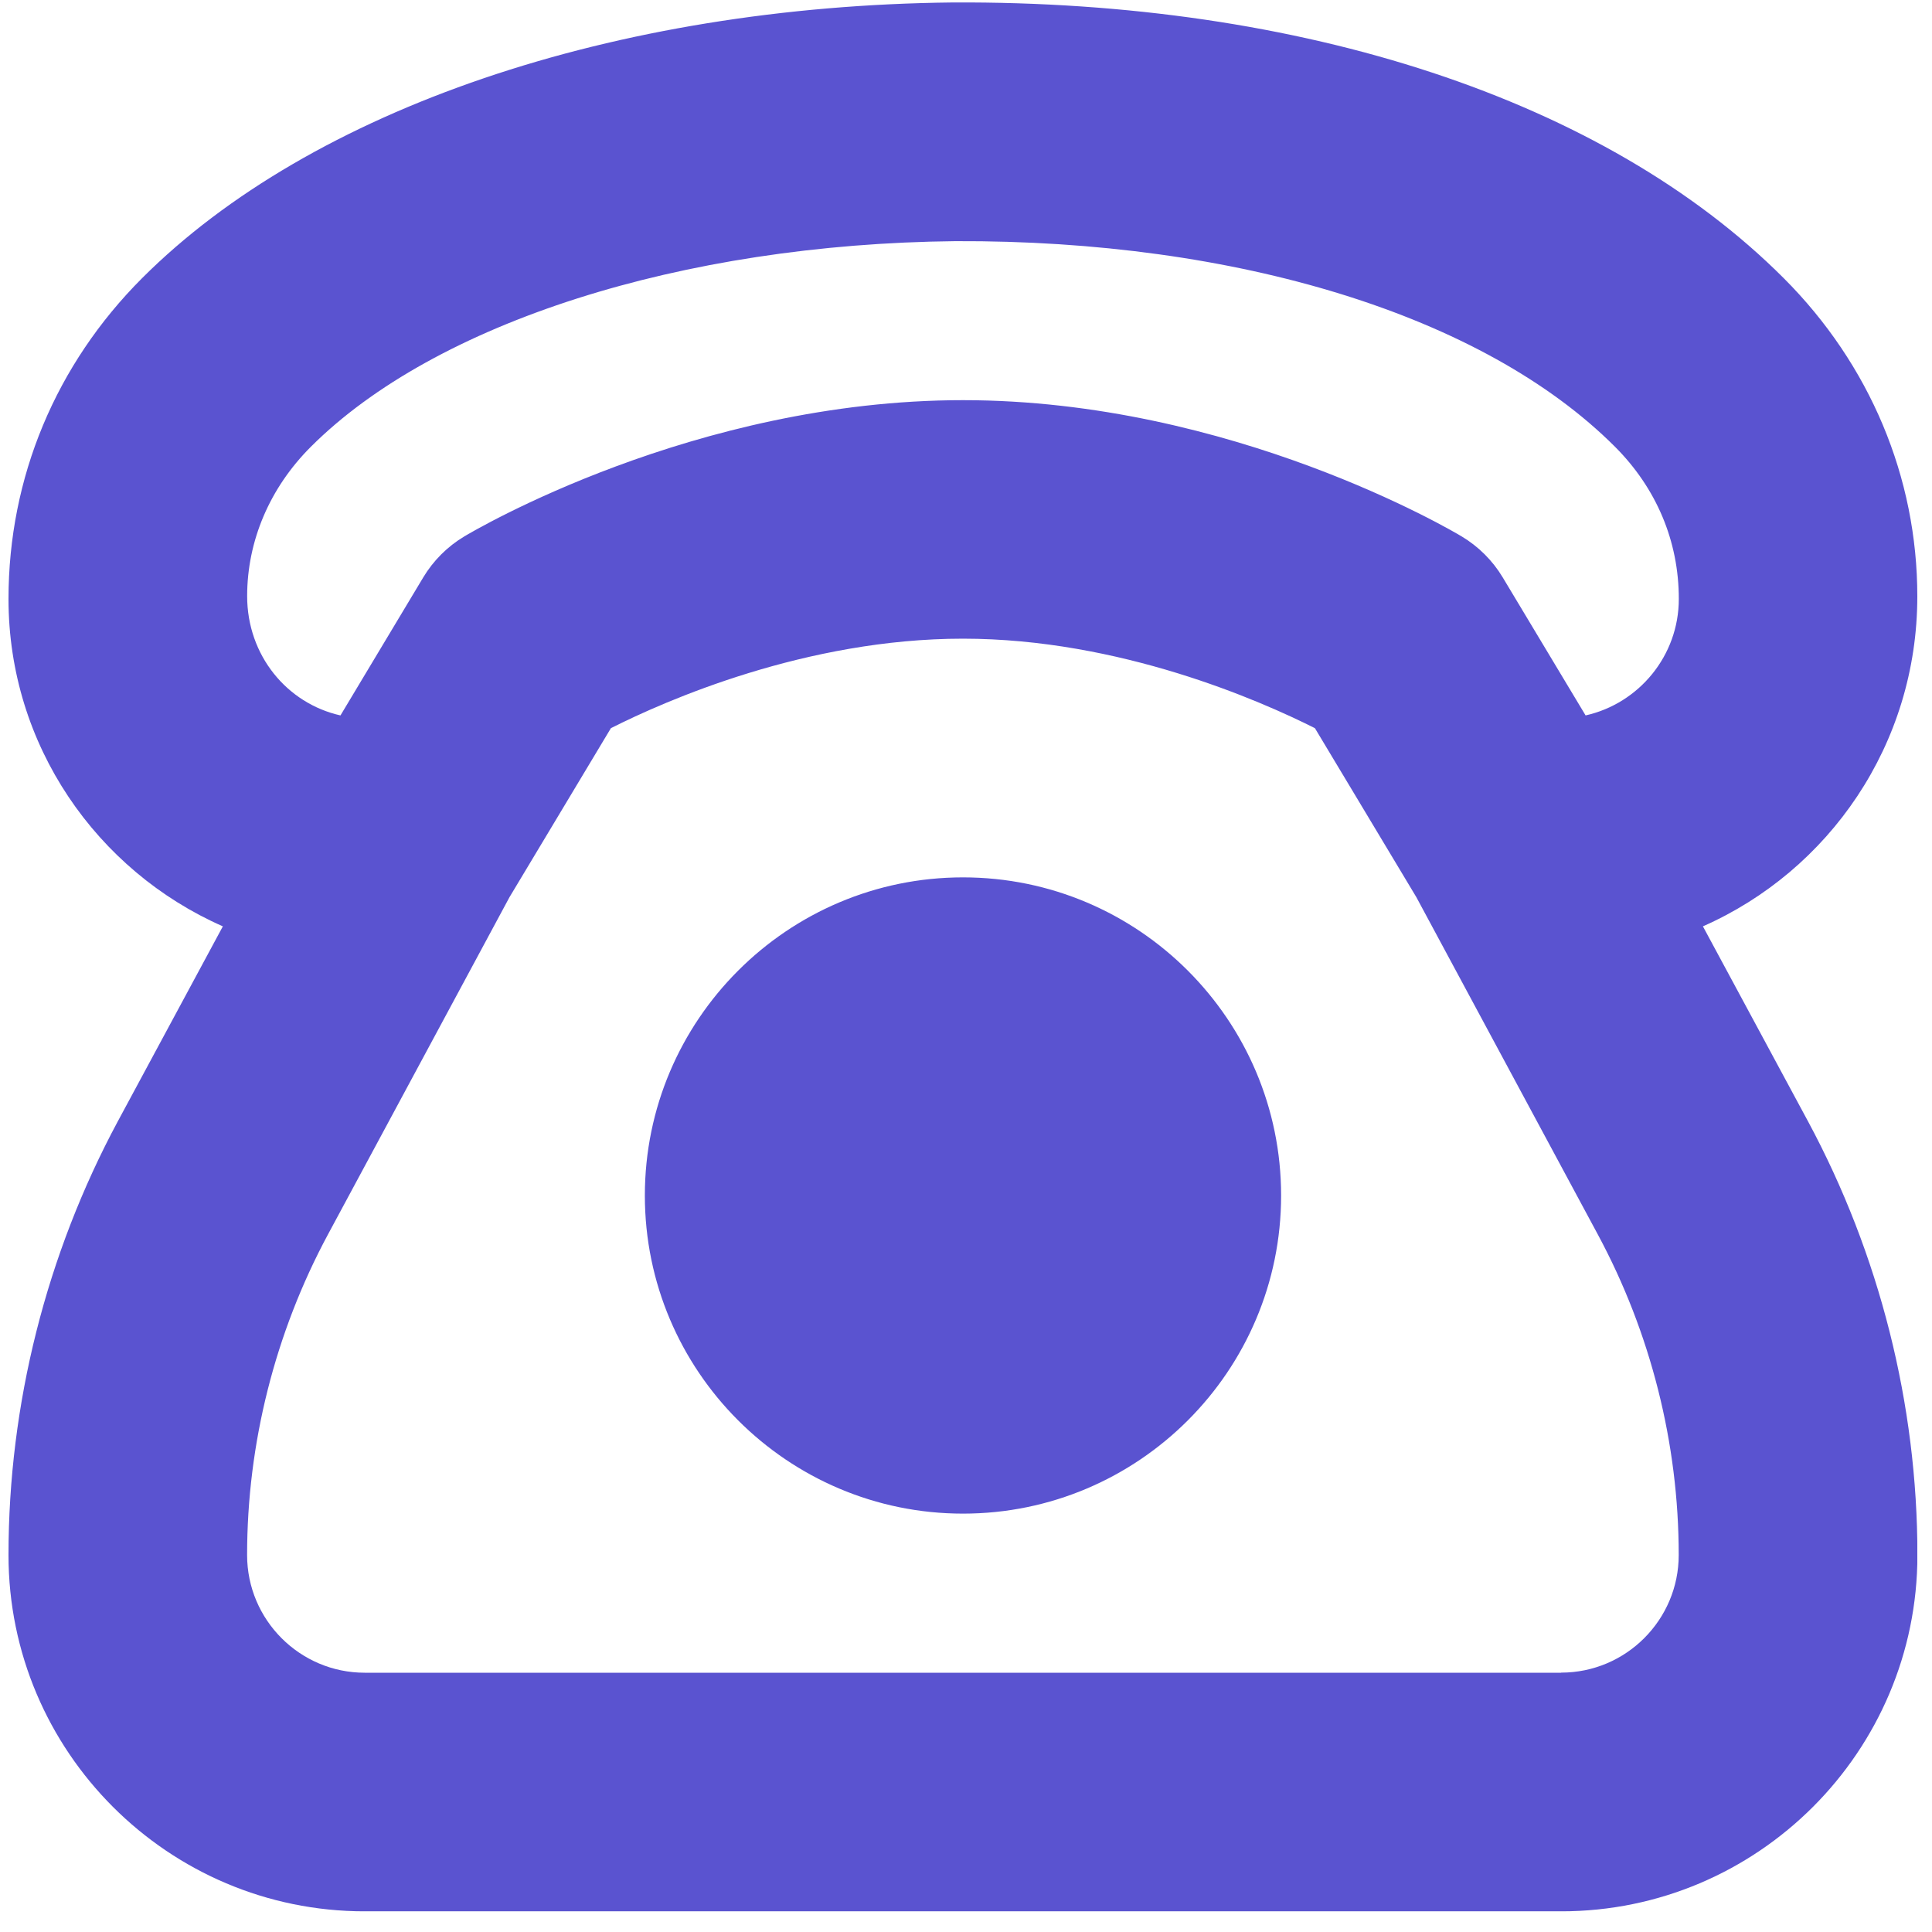 <svg xmlns="http://www.w3.org/2000/svg" width="40" height="40" viewBox="0 0 40 40" fill="none">
  <g clip-path="url(#clip0_512_2304)">
    <path d="M35.257 19.179C37.865 18.028 39.696 15.416 39.696 12.347C39.696 9.884 38.715 7.544 36.928 5.757C33.23 2.059 26.953 0.013 19.725 0.051C12.715 0.125 6.443 2.258 2.944 5.757C1.157 7.544 0.176 9.884 0.176 12.401C0.176 15.43 2.005 18.031 4.614 19.179L2.438 23.218C0.96 25.97 0.176 29.074 0.176 32.196C0.176 36.264 3.484 39.572 7.551 39.572H32.322C36.39 39.572 39.698 36.264 39.698 32.196C39.698 29.074 38.914 25.97 37.434 23.218L35.257 19.179ZM6.436 9.25C9.005 6.682 14.115 5.051 19.778 4.993C25.597 4.967 30.712 6.524 33.437 9.25C34.29 10.103 34.759 11.201 34.758 12.401C34.758 13.577 33.931 14.565 32.828 14.812L31.112 11.954C30.903 11.606 30.611 11.315 30.264 11.107C30.073 10.992 25.497 8.285 19.938 8.285C14.378 8.285 9.802 10.992 9.611 11.107C9.264 11.315 8.972 11.606 8.763 11.954L7.049 14.812C5.944 14.565 5.117 13.571 5.117 12.342C5.117 11.201 5.583 10.101 6.436 9.25ZM32.322 34.632H7.551C6.209 34.632 5.116 33.538 5.116 32.196C5.116 29.889 5.695 27.595 6.789 25.56L10.548 18.576L12.648 15.076C13.781 14.504 16.689 13.223 19.936 13.223C23.183 13.223 26.095 14.508 27.224 15.076L29.324 18.575L33.081 25.558C34.176 27.592 34.756 29.886 34.756 32.195C34.756 33.537 33.664 34.63 32.321 34.63L32.322 34.632ZM26.524 24.752C26.524 28.384 23.57 31.338 19.938 31.338C16.305 31.338 13.351 28.384 13.351 24.752C13.351 21.119 16.305 18.165 19.938 18.165C23.57 18.165 26.524 21.119 26.524 24.752Z" fill="#5A53D0"/>
  </g>
  <defs>
    <clipPath id="clip0_512_2304">
      <rect width="39.52" height="39.52" fill="white" transform="translate(0.176 0.051)"/>
    </clipPath>
  </defs>
</svg>